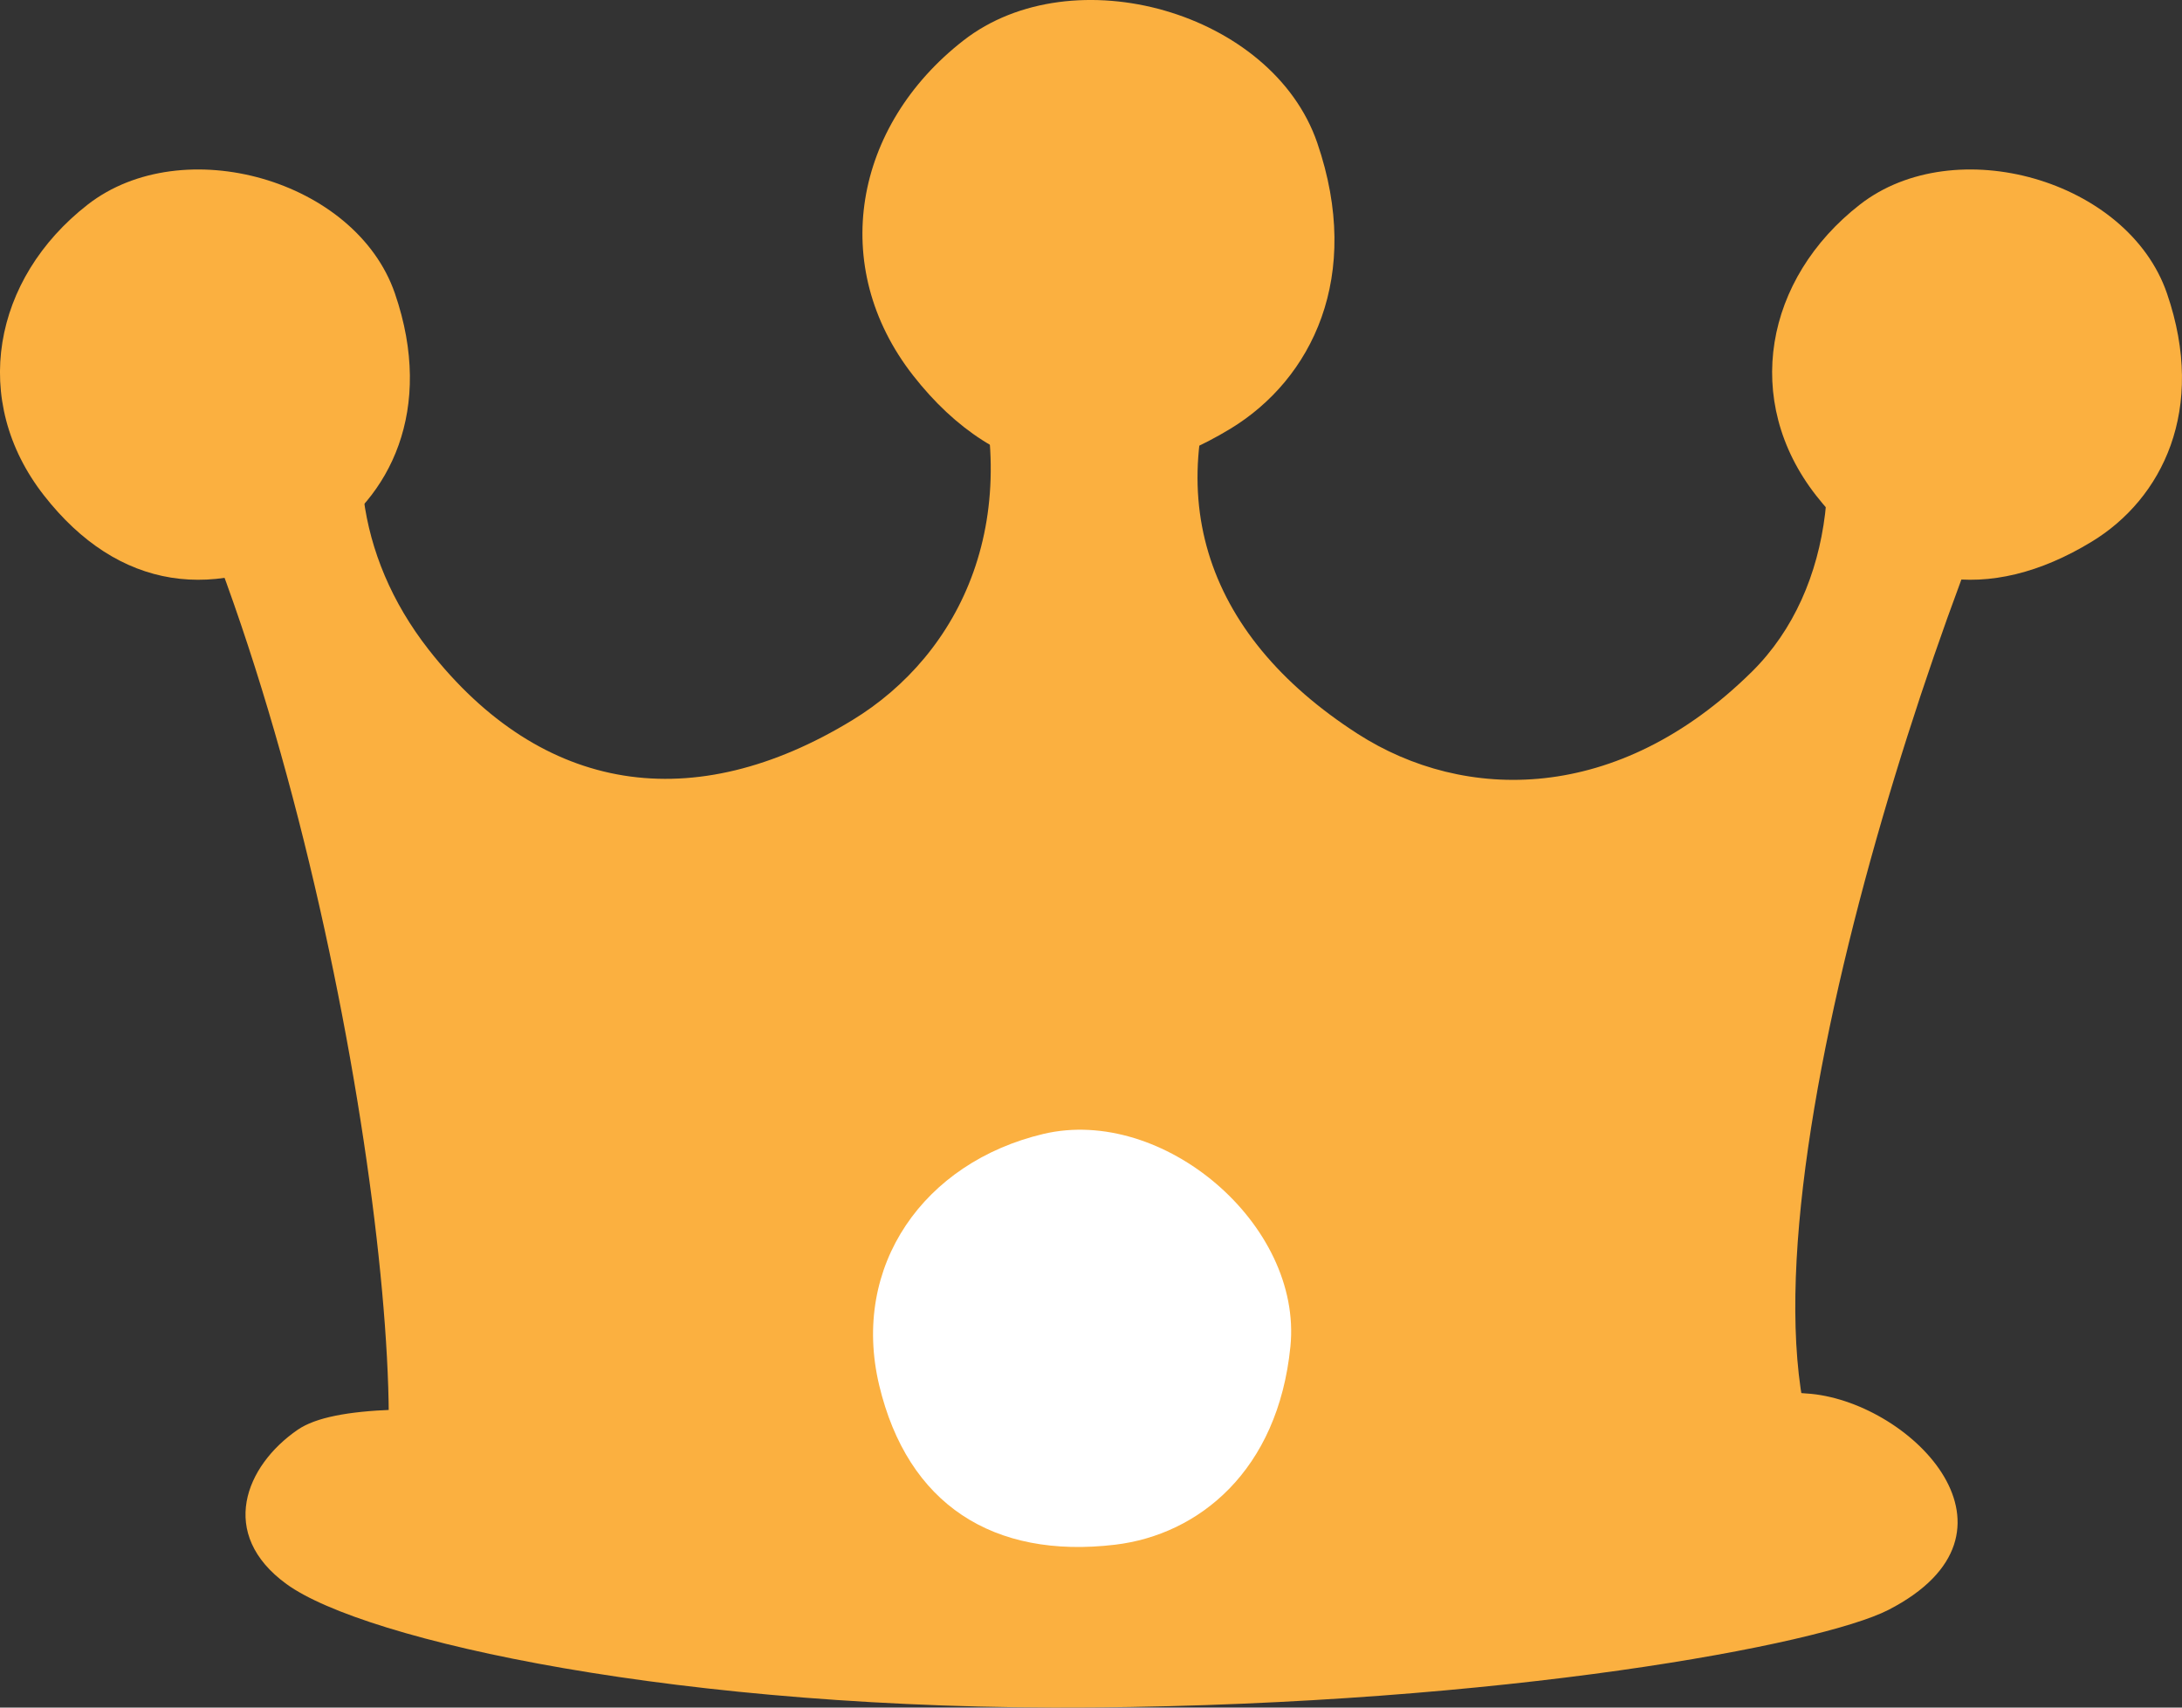 <svg width="23" height="18" viewBox="0 0 23 18" fill="none" xmlns="http://www.w3.org/2000/svg">
<rect x="0" y="0" width="23" height="18" fill="#333333" stroke="none"/>
<path d="M18.972 3.529C19.465 4.714 19.355 6.202 18.467 7.08C17.053 8.478 15.434 8.457 14.312 7.736C12.672 6.681 12.179 5.147 13.041 3.399C13.047 3.386 13.055 3.375 13.061 3.362C12.088 3.361 11.095 3.369 10.12 3.385C10.147 3.448 10.178 3.509 10.201 3.574C10.846 5.454 10.122 6.899 8.983 7.592C7.317 8.607 5.718 8.381 4.517 6.846C3.739 5.85 3.624 4.669 4.057 3.634C2.425 3.761 1.403 3.928 1.518 4.125C3.545 8.027 4.468 14.964 3.962 16.12C3.694 16.73 19.932 16.419 19.437 15.831C17.917 14.024 20.125 7.015 21.501 4.125C21.762 3.846 20.71 3.652 18.972 3.529Z" fill="#FBB040"/>
<path d="M12.972 4.518C11.723 5.278 10.525 5.109 9.625 3.958C8.725 2.807 9.002 1.325 10.155 0.427C11.309 -0.472 13.411 0.124 13.885 1.506C14.368 2.915 13.826 3.998 12.972 4.518Z" fill="#FBB040"/>
<path d="M3.37 5.709C2.286 6.37 1.245 6.223 0.464 5.223C-0.318 4.224 -0.077 2.937 0.924 2.157C1.926 1.377 3.751 1.894 4.163 3.094C4.583 4.317 4.111 5.258 3.37 5.709Z" fill="#FBB040"/>
<path d="M22.05 5.709C20.965 6.37 19.925 6.223 19.143 5.223C18.362 4.224 18.603 2.937 19.604 2.157C20.605 1.377 22.431 1.894 22.842 3.094C23.262 4.317 22.791 5.258 22.05 5.709Z" fill="#FBB040"/>
<path d="M19.908 16.969C19.194 17.337 15.85 17.963 11.509 17.999C7.169 18.034 3.84 17.294 3.02 16.698C2.294 16.17 2.586 15.451 3.137 15.072C3.904 14.545 7.081 15.136 11.292 15.181C15.531 15.225 18.023 14.584 19.093 14.693C20.164 14.801 21.483 16.156 19.908 16.969Z" fill="#FBB040"/>
<path d="M11.755 16.283C10.469 16.436 9.567 15.859 9.267 14.601C8.968 13.343 9.738 12.252 10.998 11.953C12.259 11.655 13.731 12.908 13.602 14.194C13.471 15.506 12.634 16.178 11.755 16.283Z" fill="white"/>
</svg>
